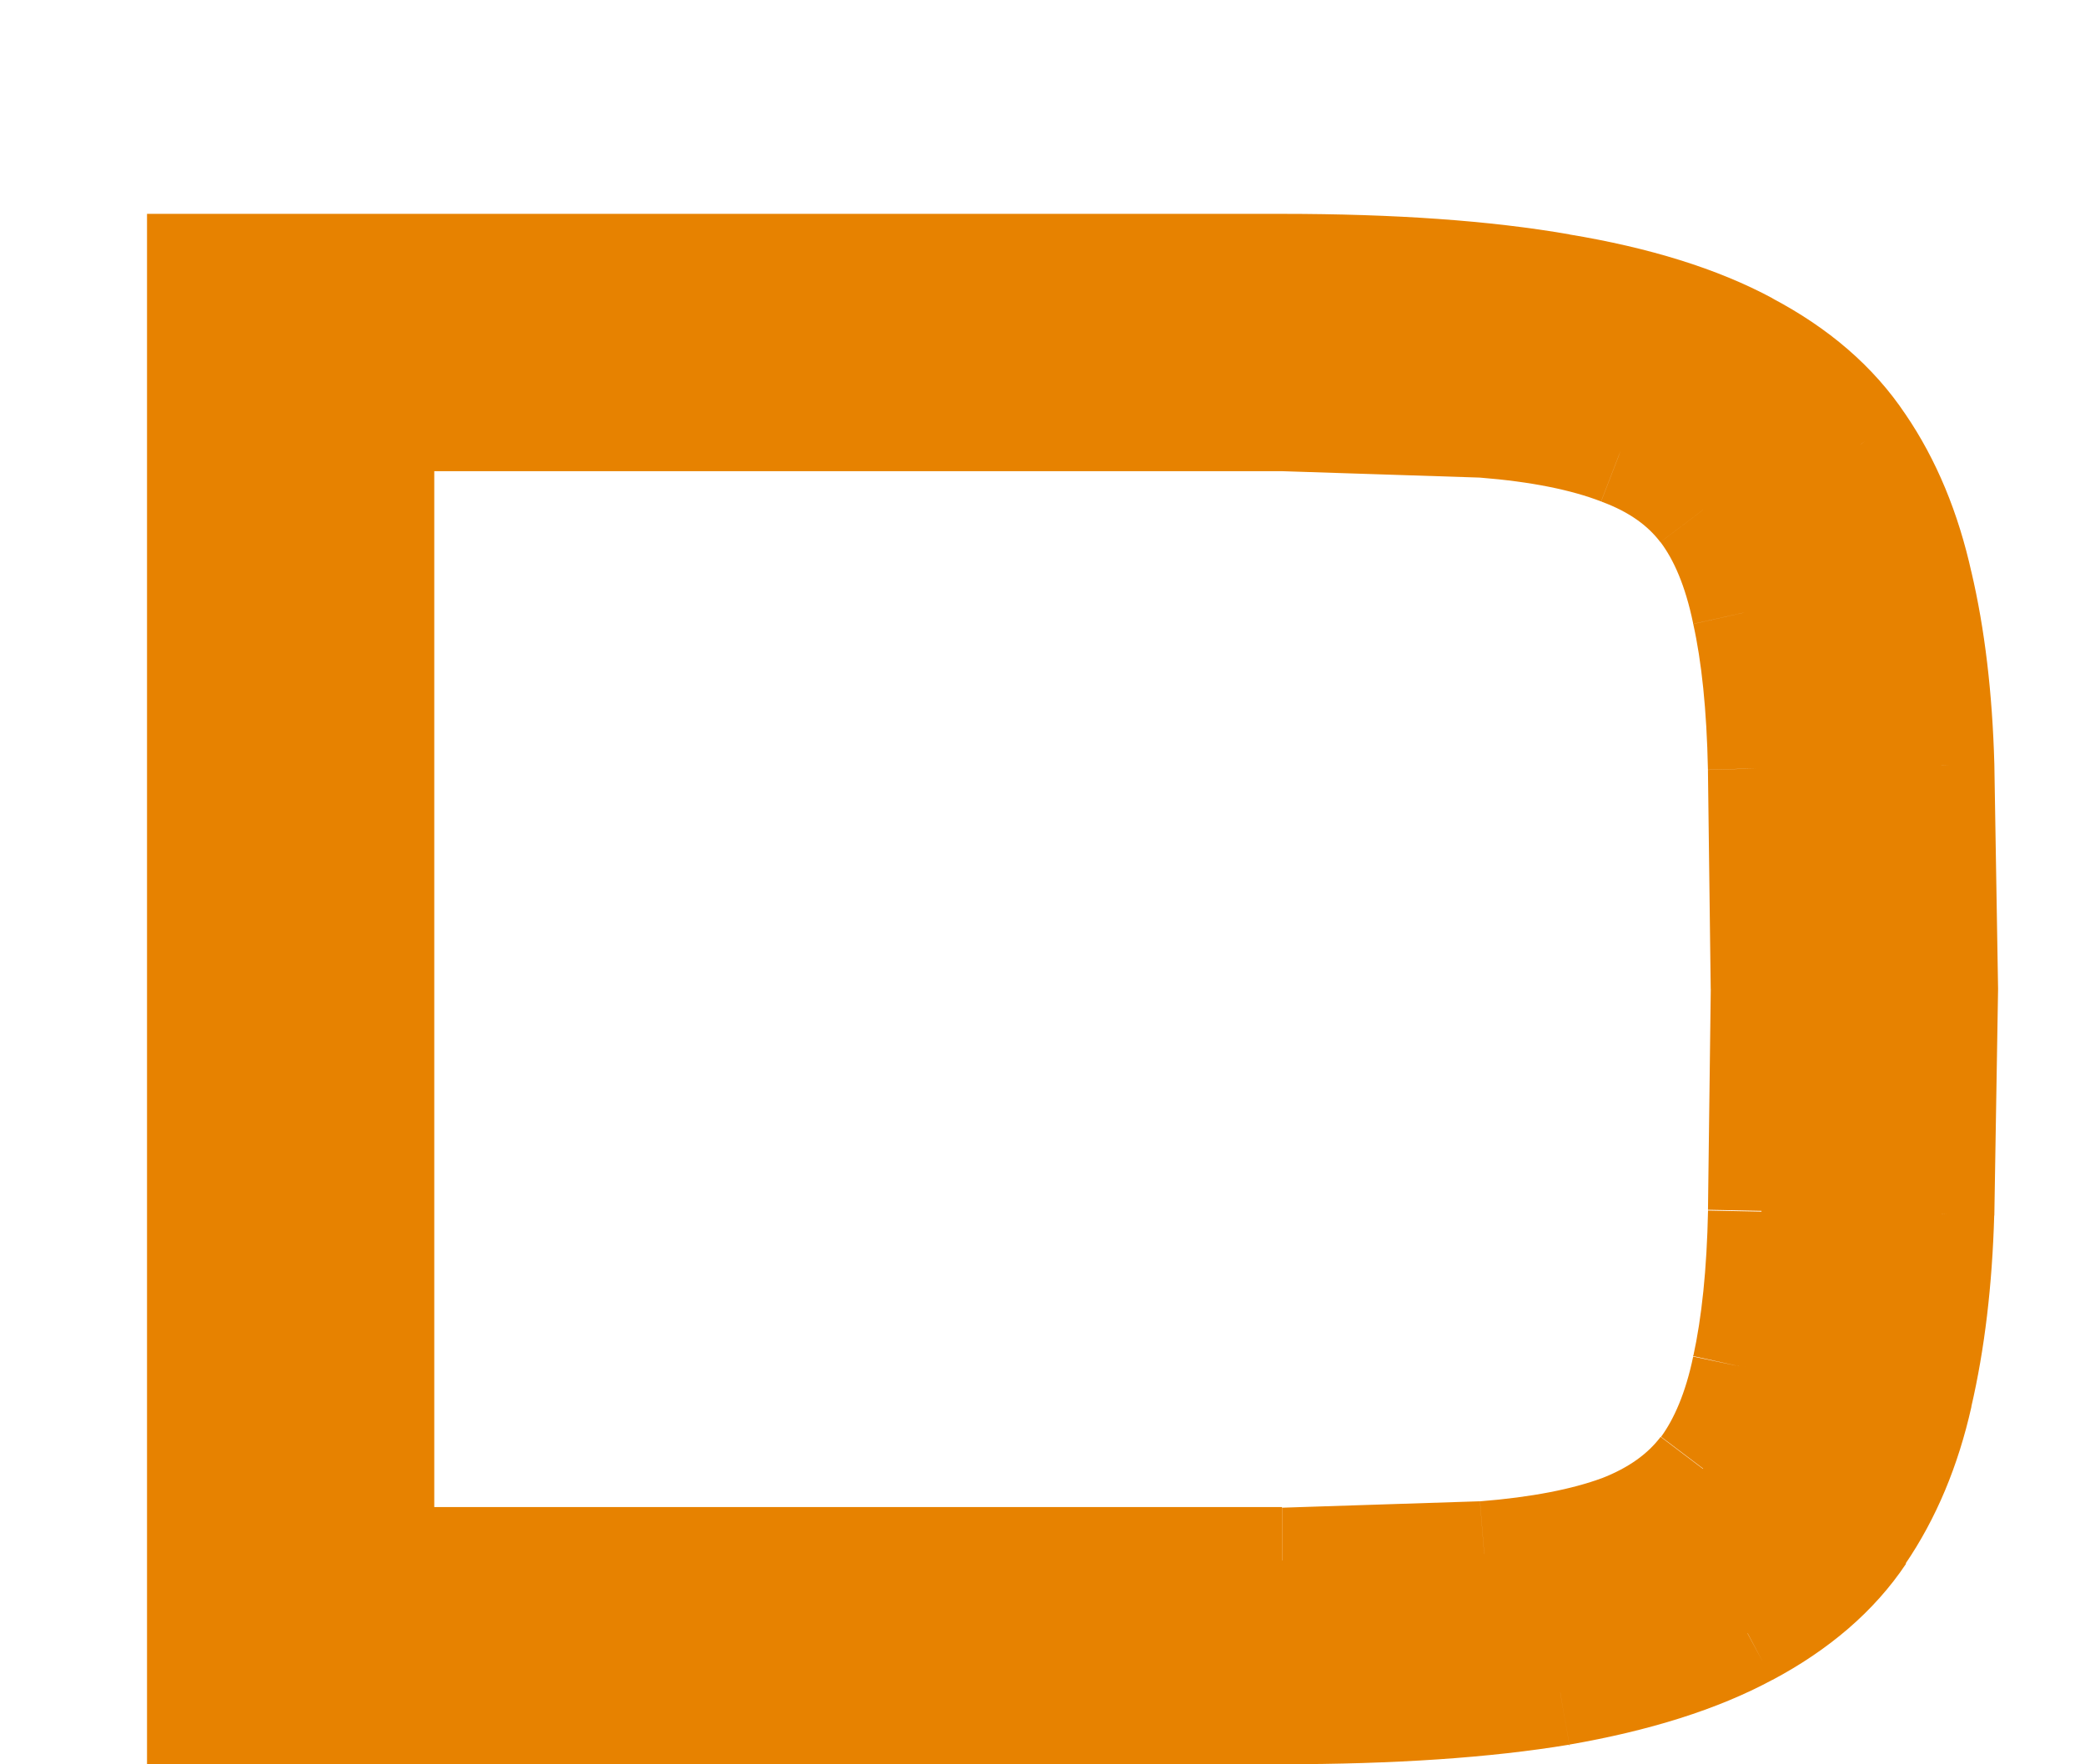 <svg xmlns="http://www.w3.org/2000/svg" width="39" height="33" fill="#e78200"><path d="M23.982 29.188l3.78-.123c1.03-.082 1.88-.246 2.55-.492.668-.258 1.184-.627 1.547-1.107s.627-1.113.79-1.898c.176-.797.275-1.77.3-2.918L33 18.5l-.053-4.13c-.023-1.16-.123-2.133-.3-2.918-.164-.797-.428-1.436-.79-1.916s-.88-.844-1.547-1.1c-.668-.258-1.518-.428-2.55-.5l-3.78-.123H7.125v21.375h16.857zM3.75 32V5h20.232c2.063 0 3.797.123 5.203.37 1.418.234 2.584.598 3.498 1.1.926.492 1.635 1.107 2.127 1.846.504.738.867 1.61 1.1 2.62.234.996.37 2.127.404 3.393l.07 4.184-.07 4.2c-.035 1.254-.17 2.385-.404 3.393-.223.996-.586 1.863-1.1 2.6-.492.738-1.2 1.354-2.127 1.846-.914.492-2.08.86-3.498 1.107-1.406.234-3.14.352-5.203.352H3.75z"/><path d="M30.31 28.572l.346.938.007-.003.007-.003-.36-.933zm2.338-3.006l-.977-.215-.002.01.98.205zm.3-2.918l-1-.03v.01l1 .02zm0-8.28l-1 .02v.01l1-.03zm-.3-2.918l-.98.202v.01l.002.008.976-.218zM30.31 8.445l-.36.933.007.003.007.003.346-.938zm-2.55-.5l-.08.997h.001l.08-.997zM7.125 7.813v-1h-1v1h1zm0 21.375h-1v1h1v-1zM3.75 32h-1v1h1v-1zm0-27V4h-1v1h1zm25.436.37l-.172.985.01.002.163-.987zm3.498 1.1l-.474.88.005.002.47-.883zm2.127 1.846l-.832.555.006.01.826-.564zm1.1 2.62l-.977.216.003.013.973-.23zm.404 3.393l-1 .028v.01l1-.037zm0 8.385l-1-.037v.01l1 .028zm-.404 3.393l-.974-.227-.002.008.976.218zm-1.1 2.6l-.826-.564-.006.01.832.555zm-2.127 1.846l-.47-.883-.005.002.474.88zm-3.498 1.107l.164.987.007-.001-.17-.985zm-5.203-1.46l3.86-.126-.16-1.994-3.7.12v2zm3.86-.126c1.085-.086 2.032-.262 2.815-.55l-.692-1.877c-.553.204-1.305.356-2.282.434l.16 1.994zm2.83-.556c.81-.312 1.49-.782 1.984-1.437l-1.595-1.206c-.23.306-.582.574-1.11.778l.72 1.866zm1.984-1.437c.477-.63.788-1.413.972-2.297l-1.958-.41c-.143.686-.36 1.17-.6 1.5l1.595 1.206zm.97-2.286c.194-.88.298-1.923.322-3.113l-2-.04c-.023 1.107-.118 2-.276 2.723l1.953.43zm.322-3.103L34 18.5h-2l-.052 4.118 2 .06zM34 18.5l-.053-4.16-2 .06.052 4.1h2zm-.053-4.15c-.024-1.2-.128-2.244-.323-3.116l-1.952.437c.156.698.252 1.6.275 2.72l2-.04zm-.32-3.1c-.184-.894-.494-1.684-.973-2.317l-1.595 1.206c.248.328.465.815.61 1.515l1.96-.403zm-.973-2.317c-.498-.66-1.184-1.125-2-1.425l-.692 1.877c.52.192.867.453 1.095.755l1.595-1.206zm-1.984-1.42c-.788-.304-1.74-.487-2.83-.574l-.16 1.994c.974.077 1.72.234 2.268.446l.72-1.866zm-2.83-.574l-3.86-.126v2l3.7.12.16-1.994zm-3.86-.126H7.125v2h16.857v-2zm-17.857 1v21.375h2V7.813h-2zm1 22.375h16.857v-2H7.125v2zM4.75 32V5h-2v27h2zm-1-26h20.232V4H3.75v2zm20.232 0c2.028 0 3.7.12 5.03.354l.345-1.97C27.876 4.125 26.08 4 23.982 4v2zm5.04.356c1.348.223 2.4.56 3.187.984l.948-1.76c-1.04-.56-2.32-.95-3.81-1.196l-.326 1.973zm3.192.986c.806.43 1.38.94 1.764 1.517l1.664-1.11c-.6-.9-1.444-1.618-2.5-2.174l-.94 1.766zm1.77 1.526c.422.618.74 1.37.94 2.27l1.953-.43c-.246-1.113-.654-2.11-1.24-2.967l-1.652 1.127zm.942 2.284c.216.917.344 1.978.378 3.19l2-.056c-.037-1.318-.177-2.518-.43-3.594l-1.947.458zm.378 3.2l.07 4.146h2l-.07-4.22-2 .075zm.07 4.146l-.07 4.164 2 .074.07-4.238h-2zm-.07 4.173c-.034 1.2-.162 2.263-.38 3.194l1.948.453c.252-1.085.393-2.284.43-3.59l-2-.056zm-.38 3.202c-.2.9-.517 1.636-.94 2.256l1.652 1.128c.585-.857.993-1.845 1.24-2.947l-1.952-.436zm-.946 2.265c-.385.578-.958 1.09-1.764 1.517l.94 1.766c1.045-.556 1.9-1.275 2.5-2.174l-1.664-1.11zm-1.77 1.52c-.79.426-1.845.768-3.195 1.003l.342 1.97c1.486-.258 2.764-.653 3.8-1.212l-.948-1.76zm-3.188 1.002c-1.334.222-3.01.338-5.04.338v2c2.096 0 3.89-.12 5.368-.365l-.33-1.973zm-5.04.338H3.75v2h20.232v-2z"/></svg>